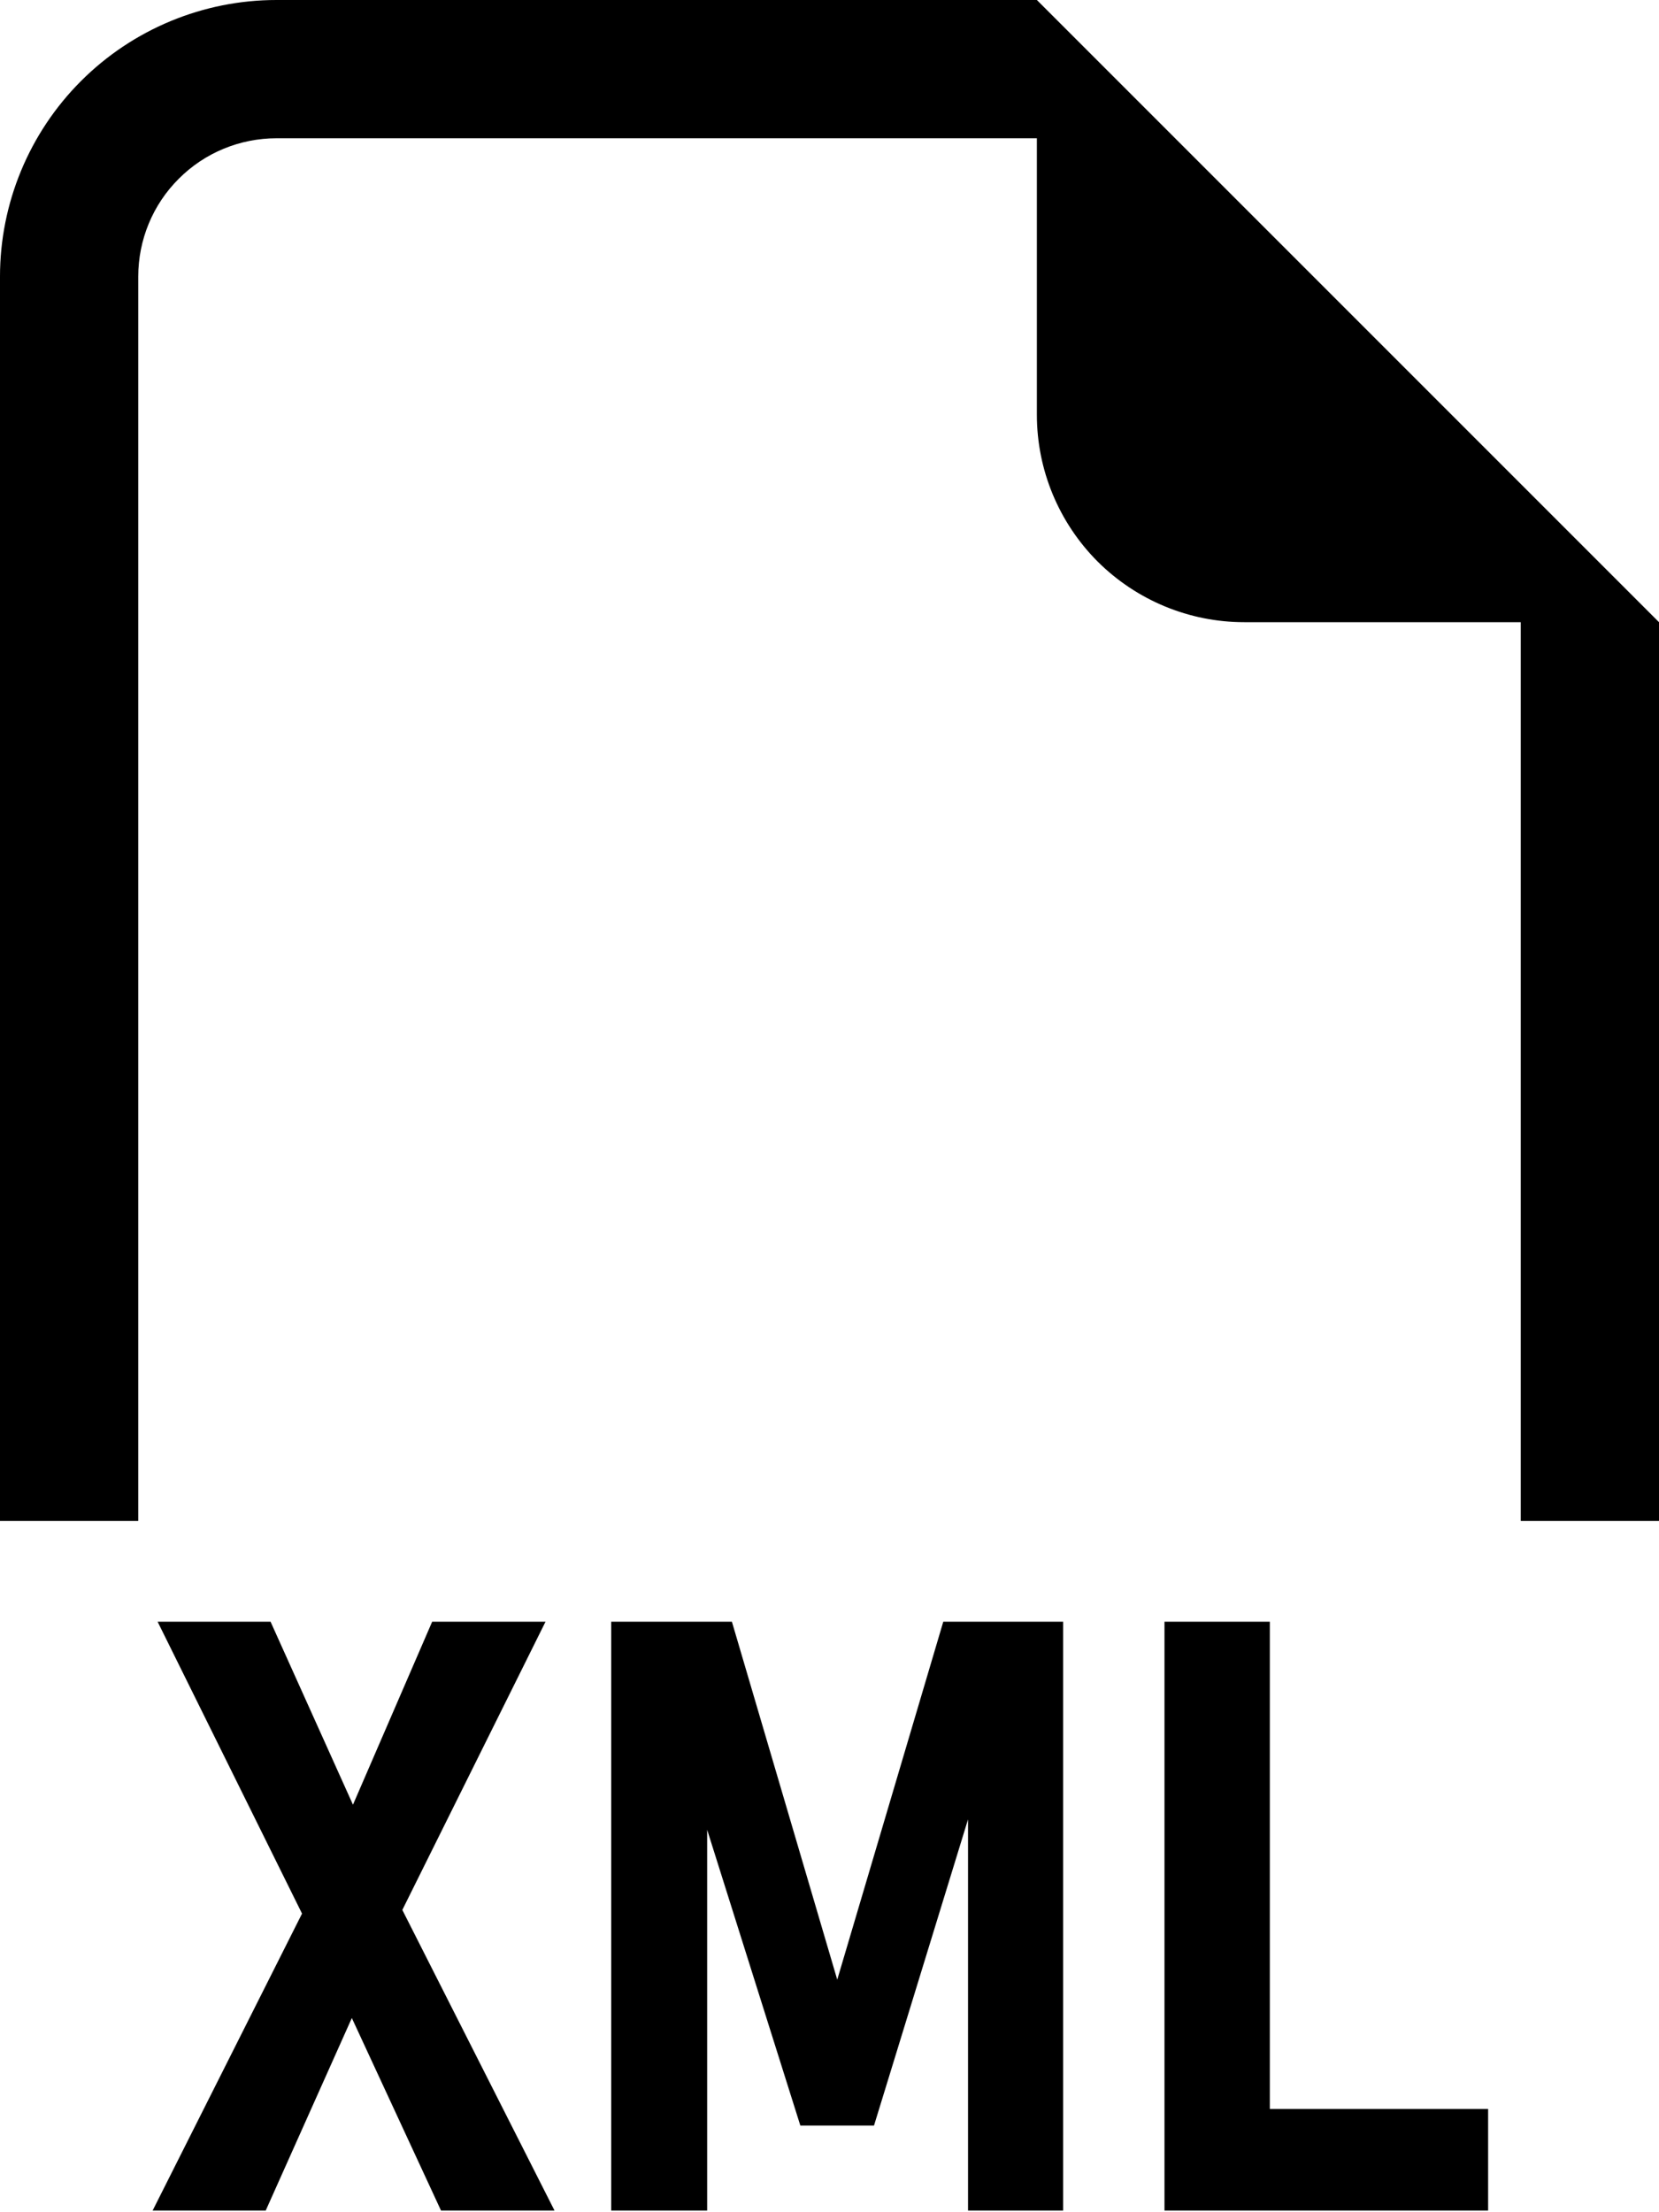 <svg width="12" height="16" viewBox="0 0 12 16" fill="none" xmlns="http://www.w3.org/2000/svg">
<g clip-path="url(#clip0_97_1489)">
<path fill-rule="evenodd" clip-rule="evenodd" d="M12 4.5V11H11V4.5H9C8.602 4.5 8.221 4.342 7.939 4.061C7.658 3.779 7.5 3.398 7.5 3V1H2C1.735 1 1.48 1.105 1.293 1.293C1.105 1.48 1 1.735 1 2V11H0V2C0 1.47 0.211 0.961 0.586 0.586C0.961 0.211 1.47 0 2 0L7.5 0L12 4.5Z" fill="black"/>
<path d="M2.382 13.448L3.126 11.729H3.946L2.754 14.128L1.922 15.988H1.104L2.382 13.448ZM2.396 14.274L2.285 14.043L1.14 11.729H1.957L2.669 13.31L2.804 13.604L4.011 15.988H3.19L2.396 14.274Z" fill="black"/>
<path d="M6.823 11.729H7.69V15.988H7.002V12.848L7.04 13.035L6.322 15.373H5.789L5.071 13.094L5.115 12.848V15.988H4.421V11.729H5.294L6.056 14.318L6.823 11.729Z" fill="black"/>
<path d="M8.423 11.729H9.185V15.988H8.423V11.729ZM8.748 15.253H10.764V15.988H8.748L8.748 15.253Z" fill="black"/>
</g>
<defs>
<clipPath id="clip0_97_1489">
<rect width="12" height="15.988" fill="white"/>
</clipPath>
</defs>
</svg>
